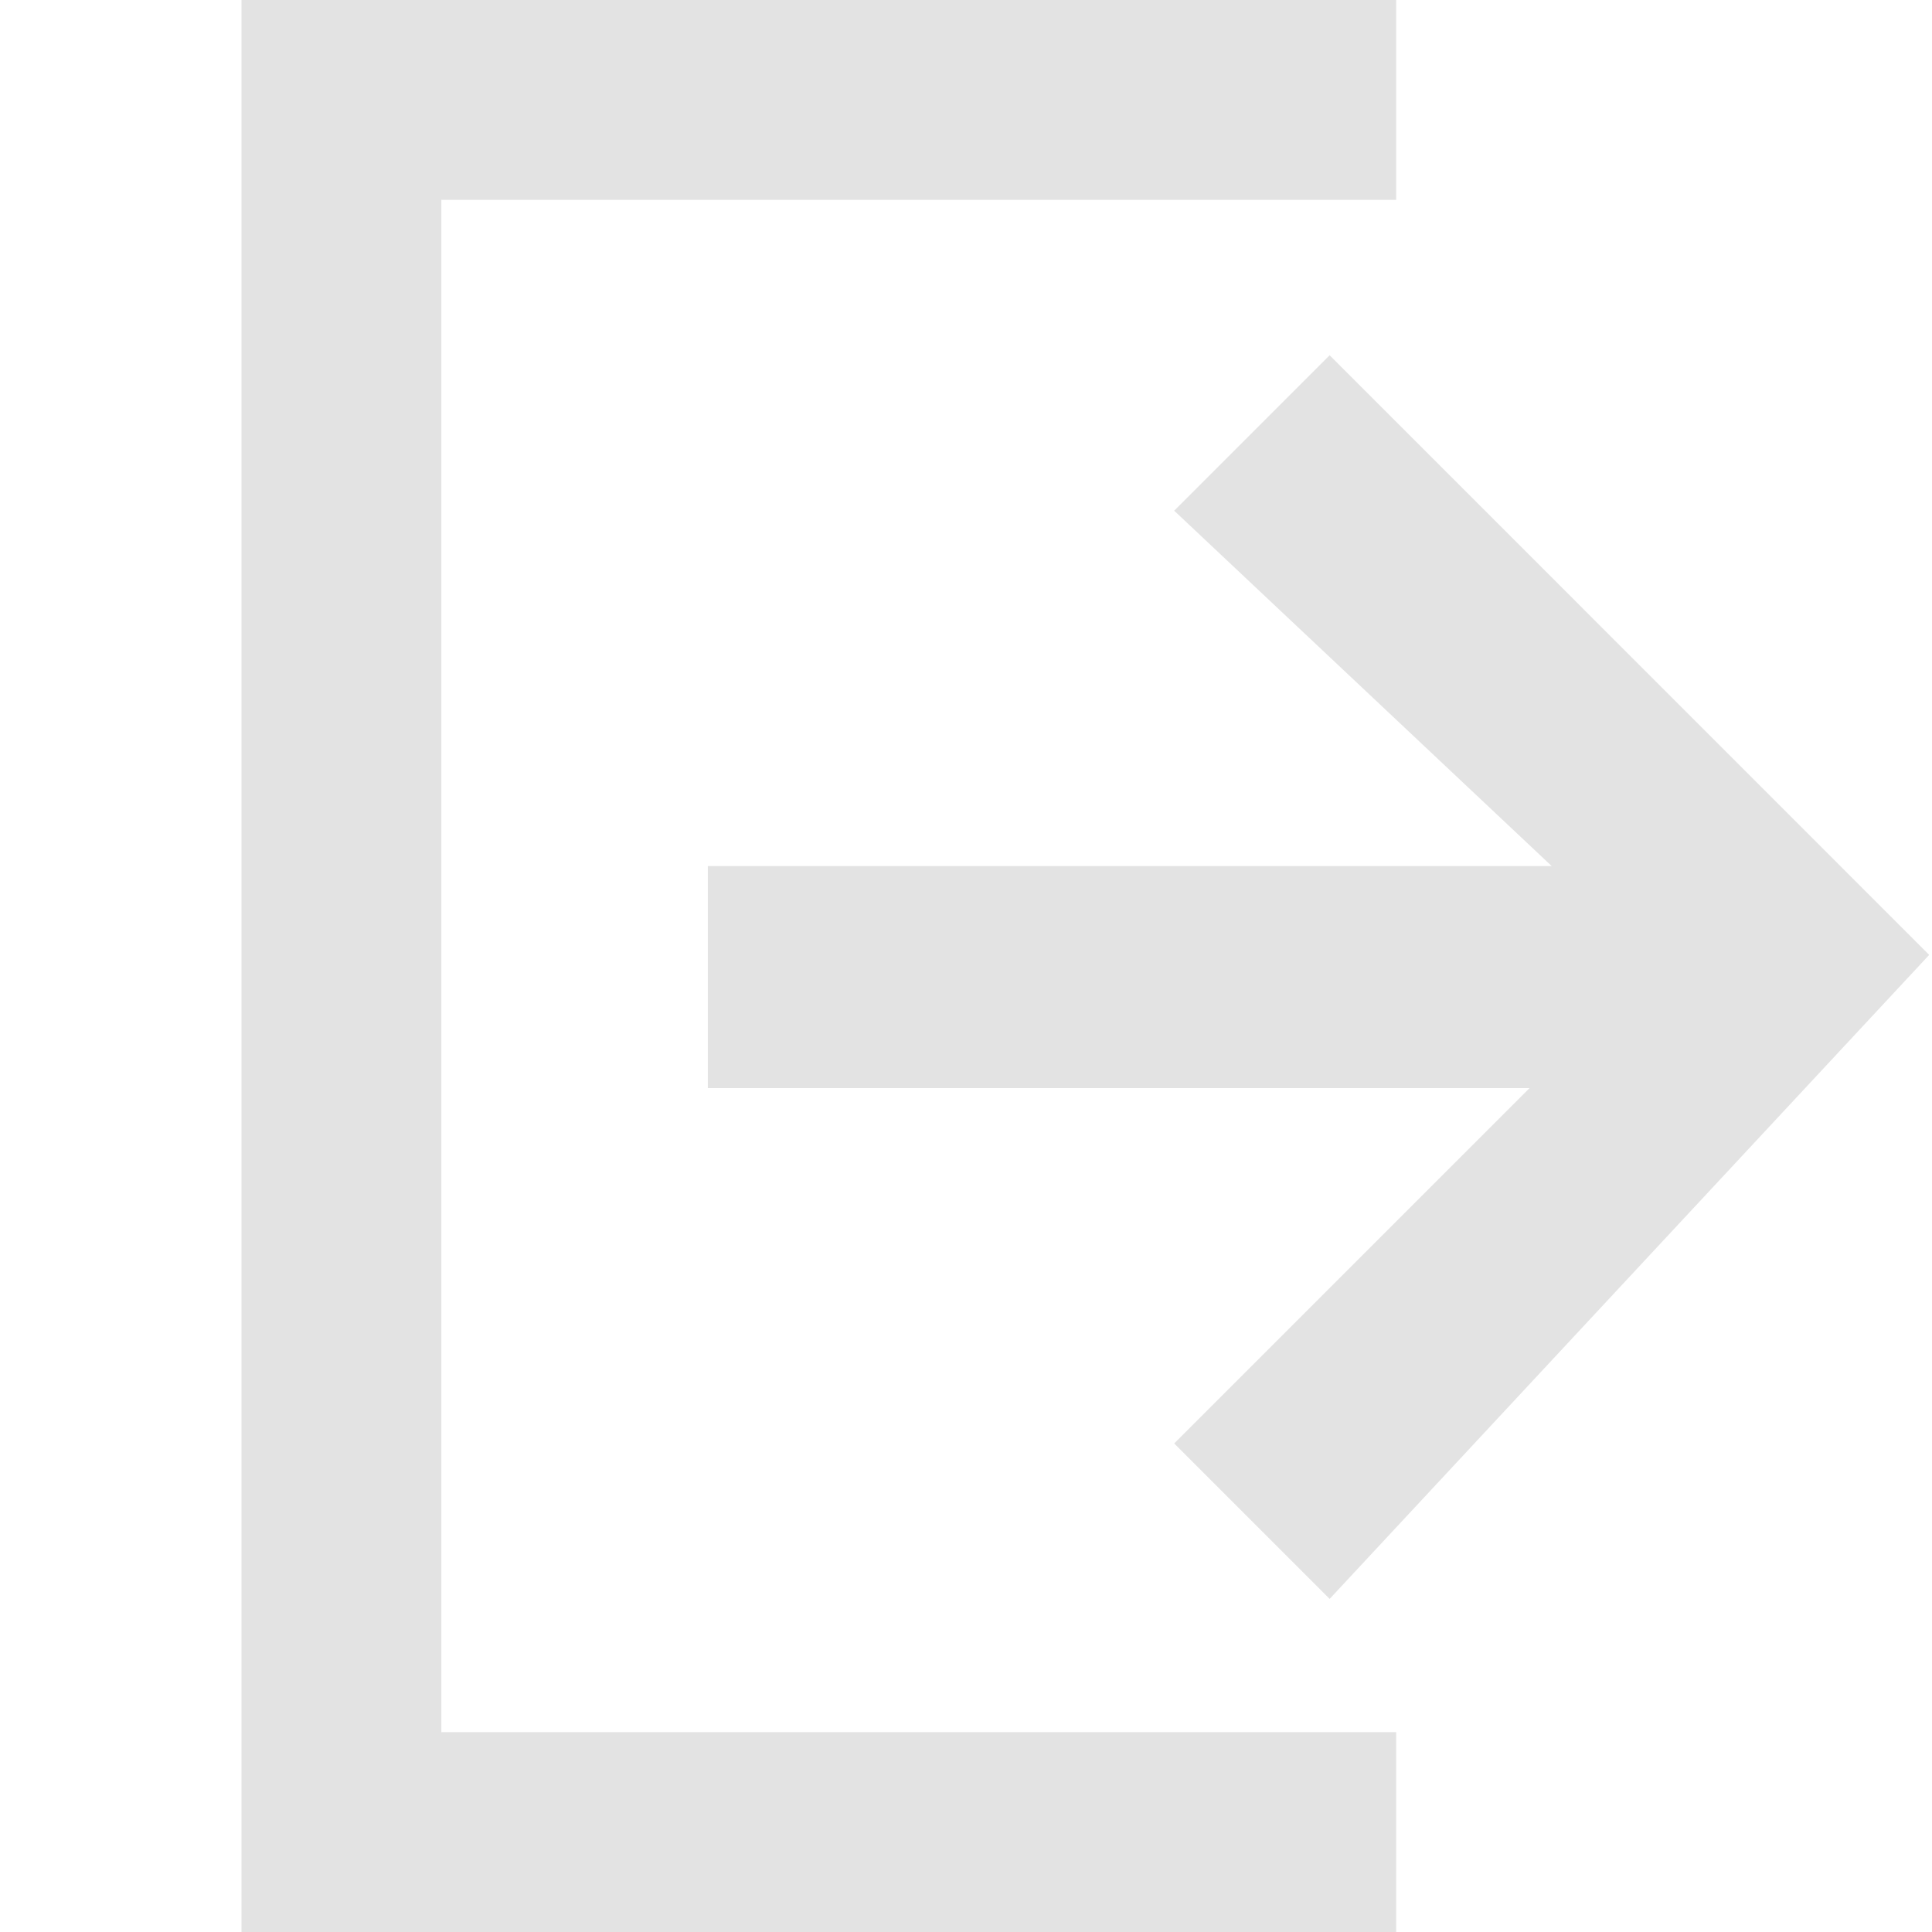 <svg xmlns="http://www.w3.org/2000/svg" width="85.499" height="85.499" viewBox="0 0 85.499 85.499">
  <g id="Export" transform="translate(0 0)">
    <rect id="Rectangle_570" data-name="Rectangle 570" width="85.499" height="85.499" transform="translate(0 0)" fill="none"/>
    <path id="Path_151" data-name="Path 151" d="M8.845,8.845V76.654H51.1V85.5H0V0H51.1V8.845Zm39.31,61.913-6.879-6.879L57,48.154H20.638V38.327H57.982L41.275,22.6l6.879-6.879L74.688,42.258Z" transform="translate(10.687 0)" fill="#e3e3e3"/>
  </g>
</svg>

